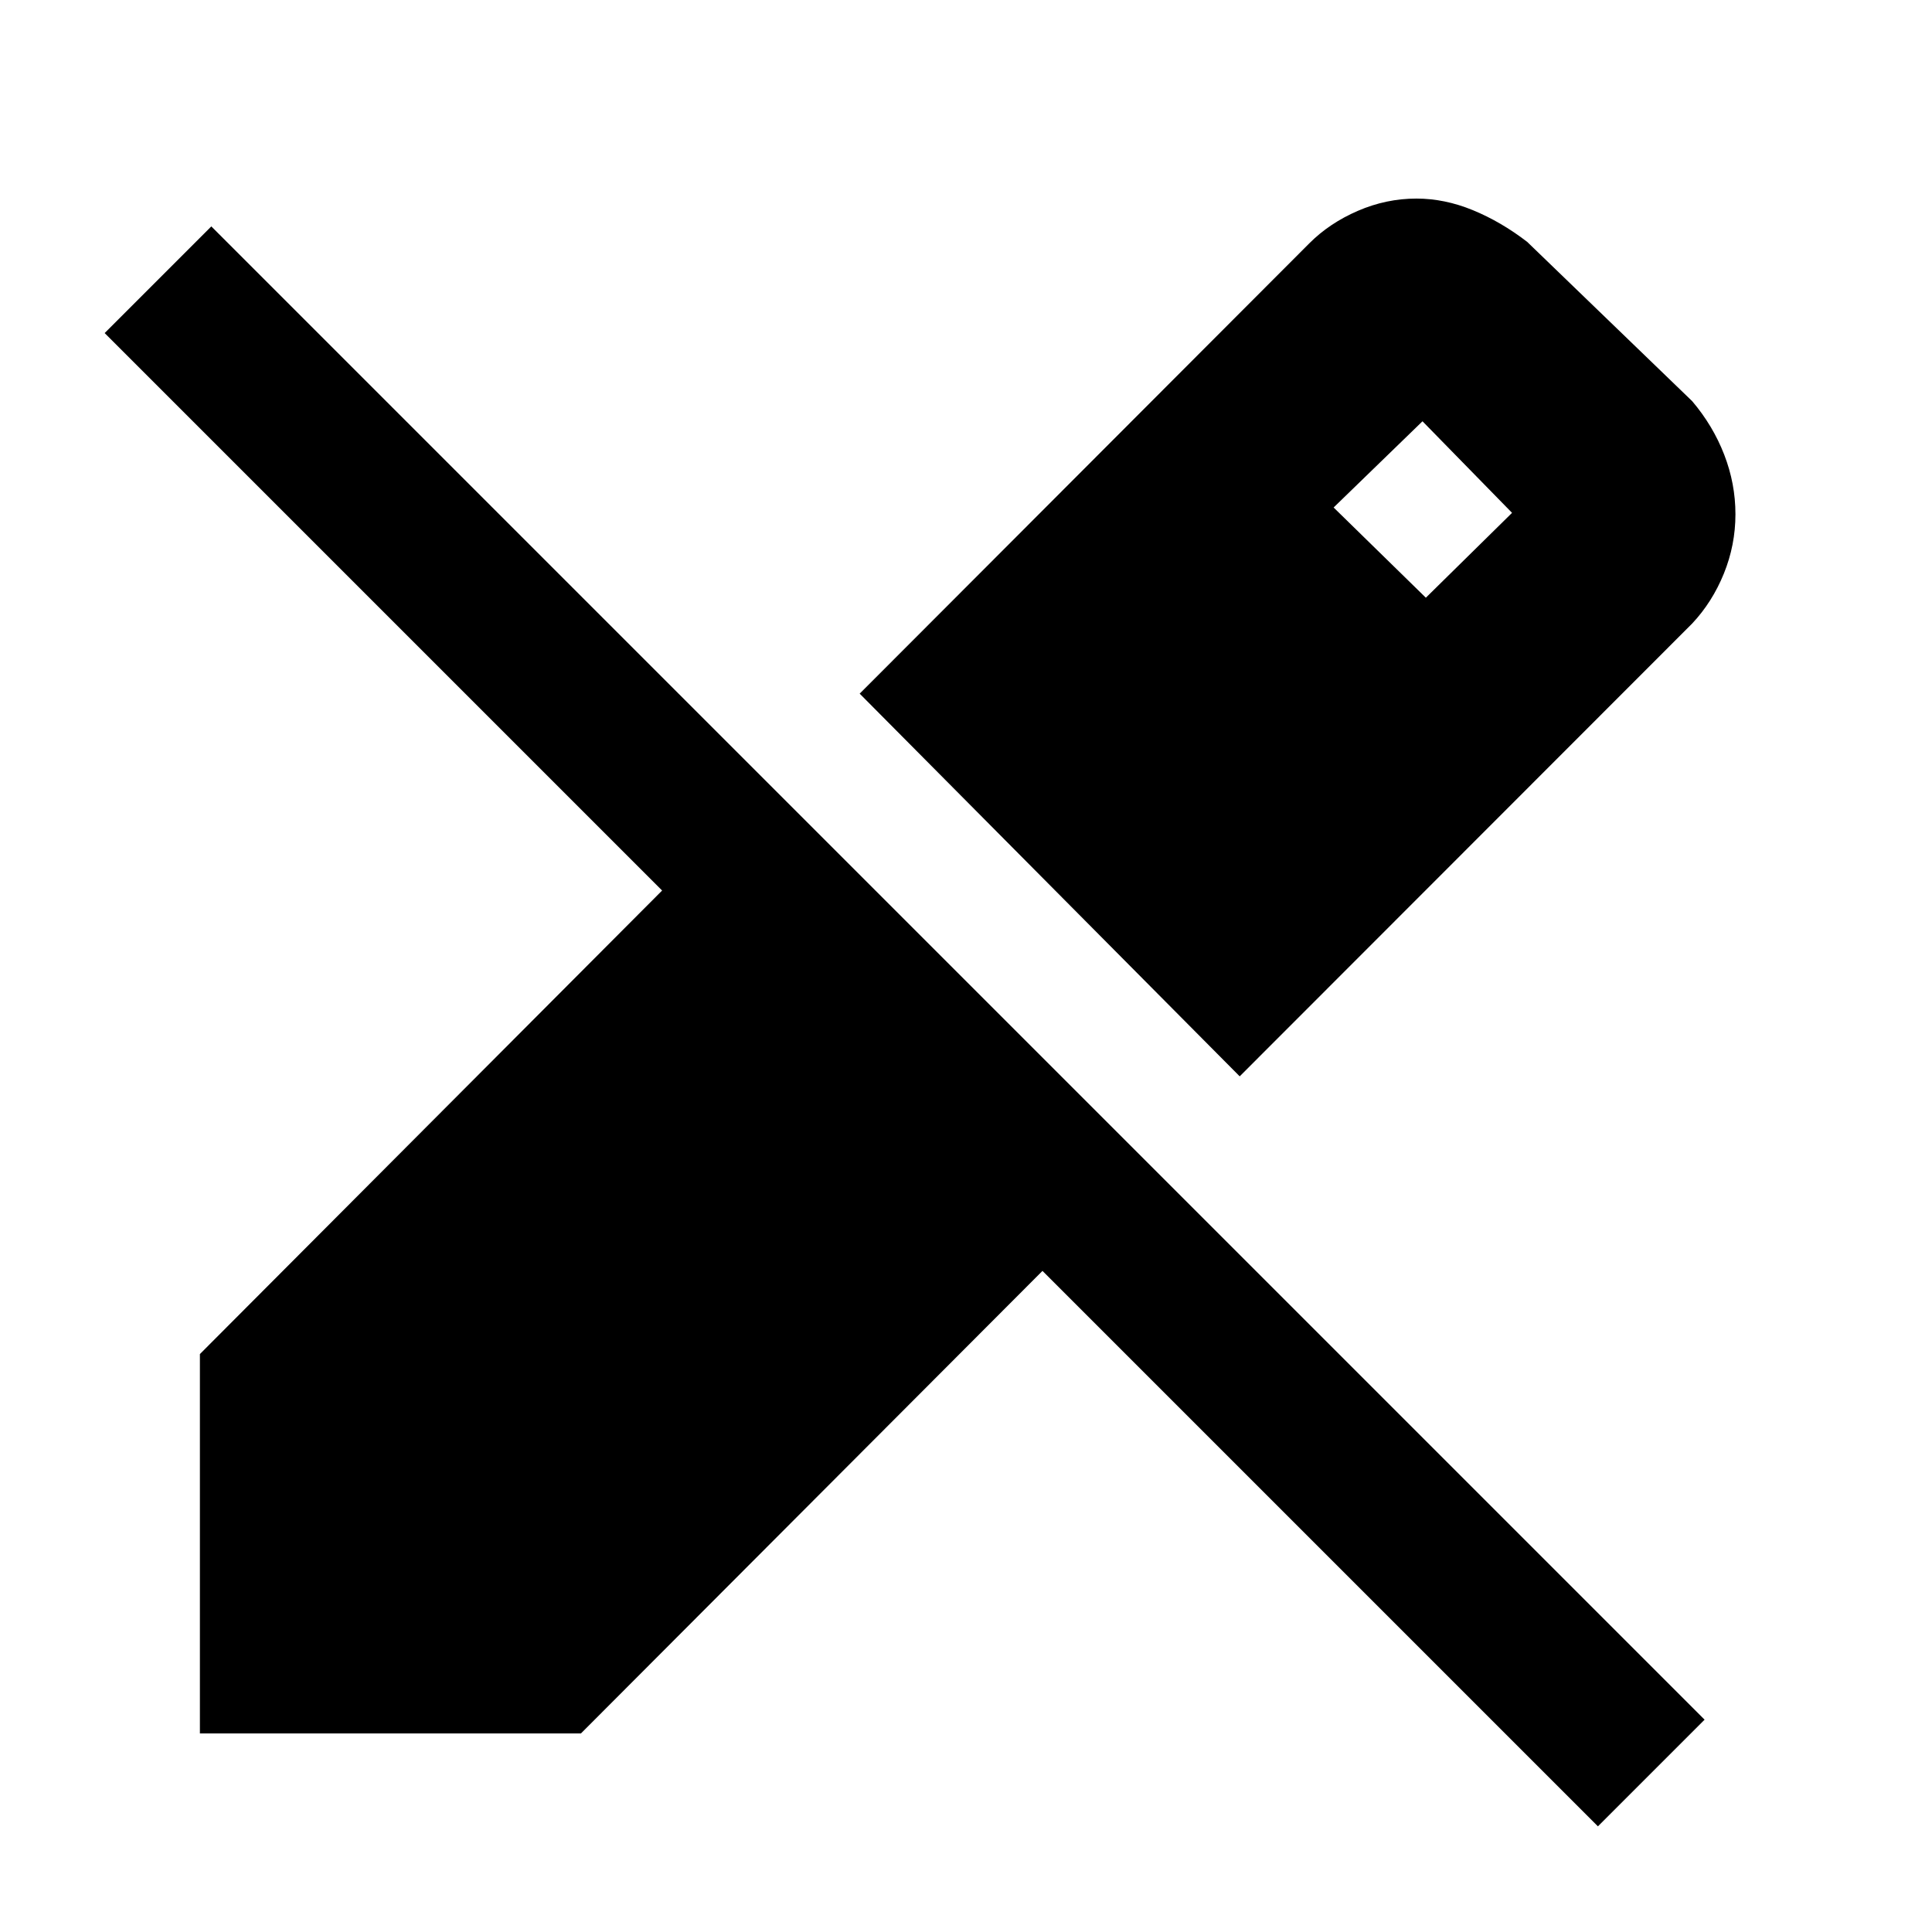 <svg xmlns="http://www.w3.org/2000/svg" height="40" viewBox="0 -960 960 960" width="40"><path d="M616-425.17 427.17-615.33l223.5-223.84q10-10 24.08-16.08 14.08-6.08 29.08-6.08 14 0 28 5.75t27 15.75l82 79.16q10.34 12.17 15.92 26.59 5.58 14.41 5.58 29.58 0 15.33-5.75 29.5t-15.75 24.83L616-425.17ZM794-52.5l-276-276L288.67-98.67H99.33v-188.5L329-517.5l-277-277 53-53 742 742-53 53ZM708.5-663l42.83-42.17-44.5-45.5-44.16 42.84L708.5-663Z"/></svg>